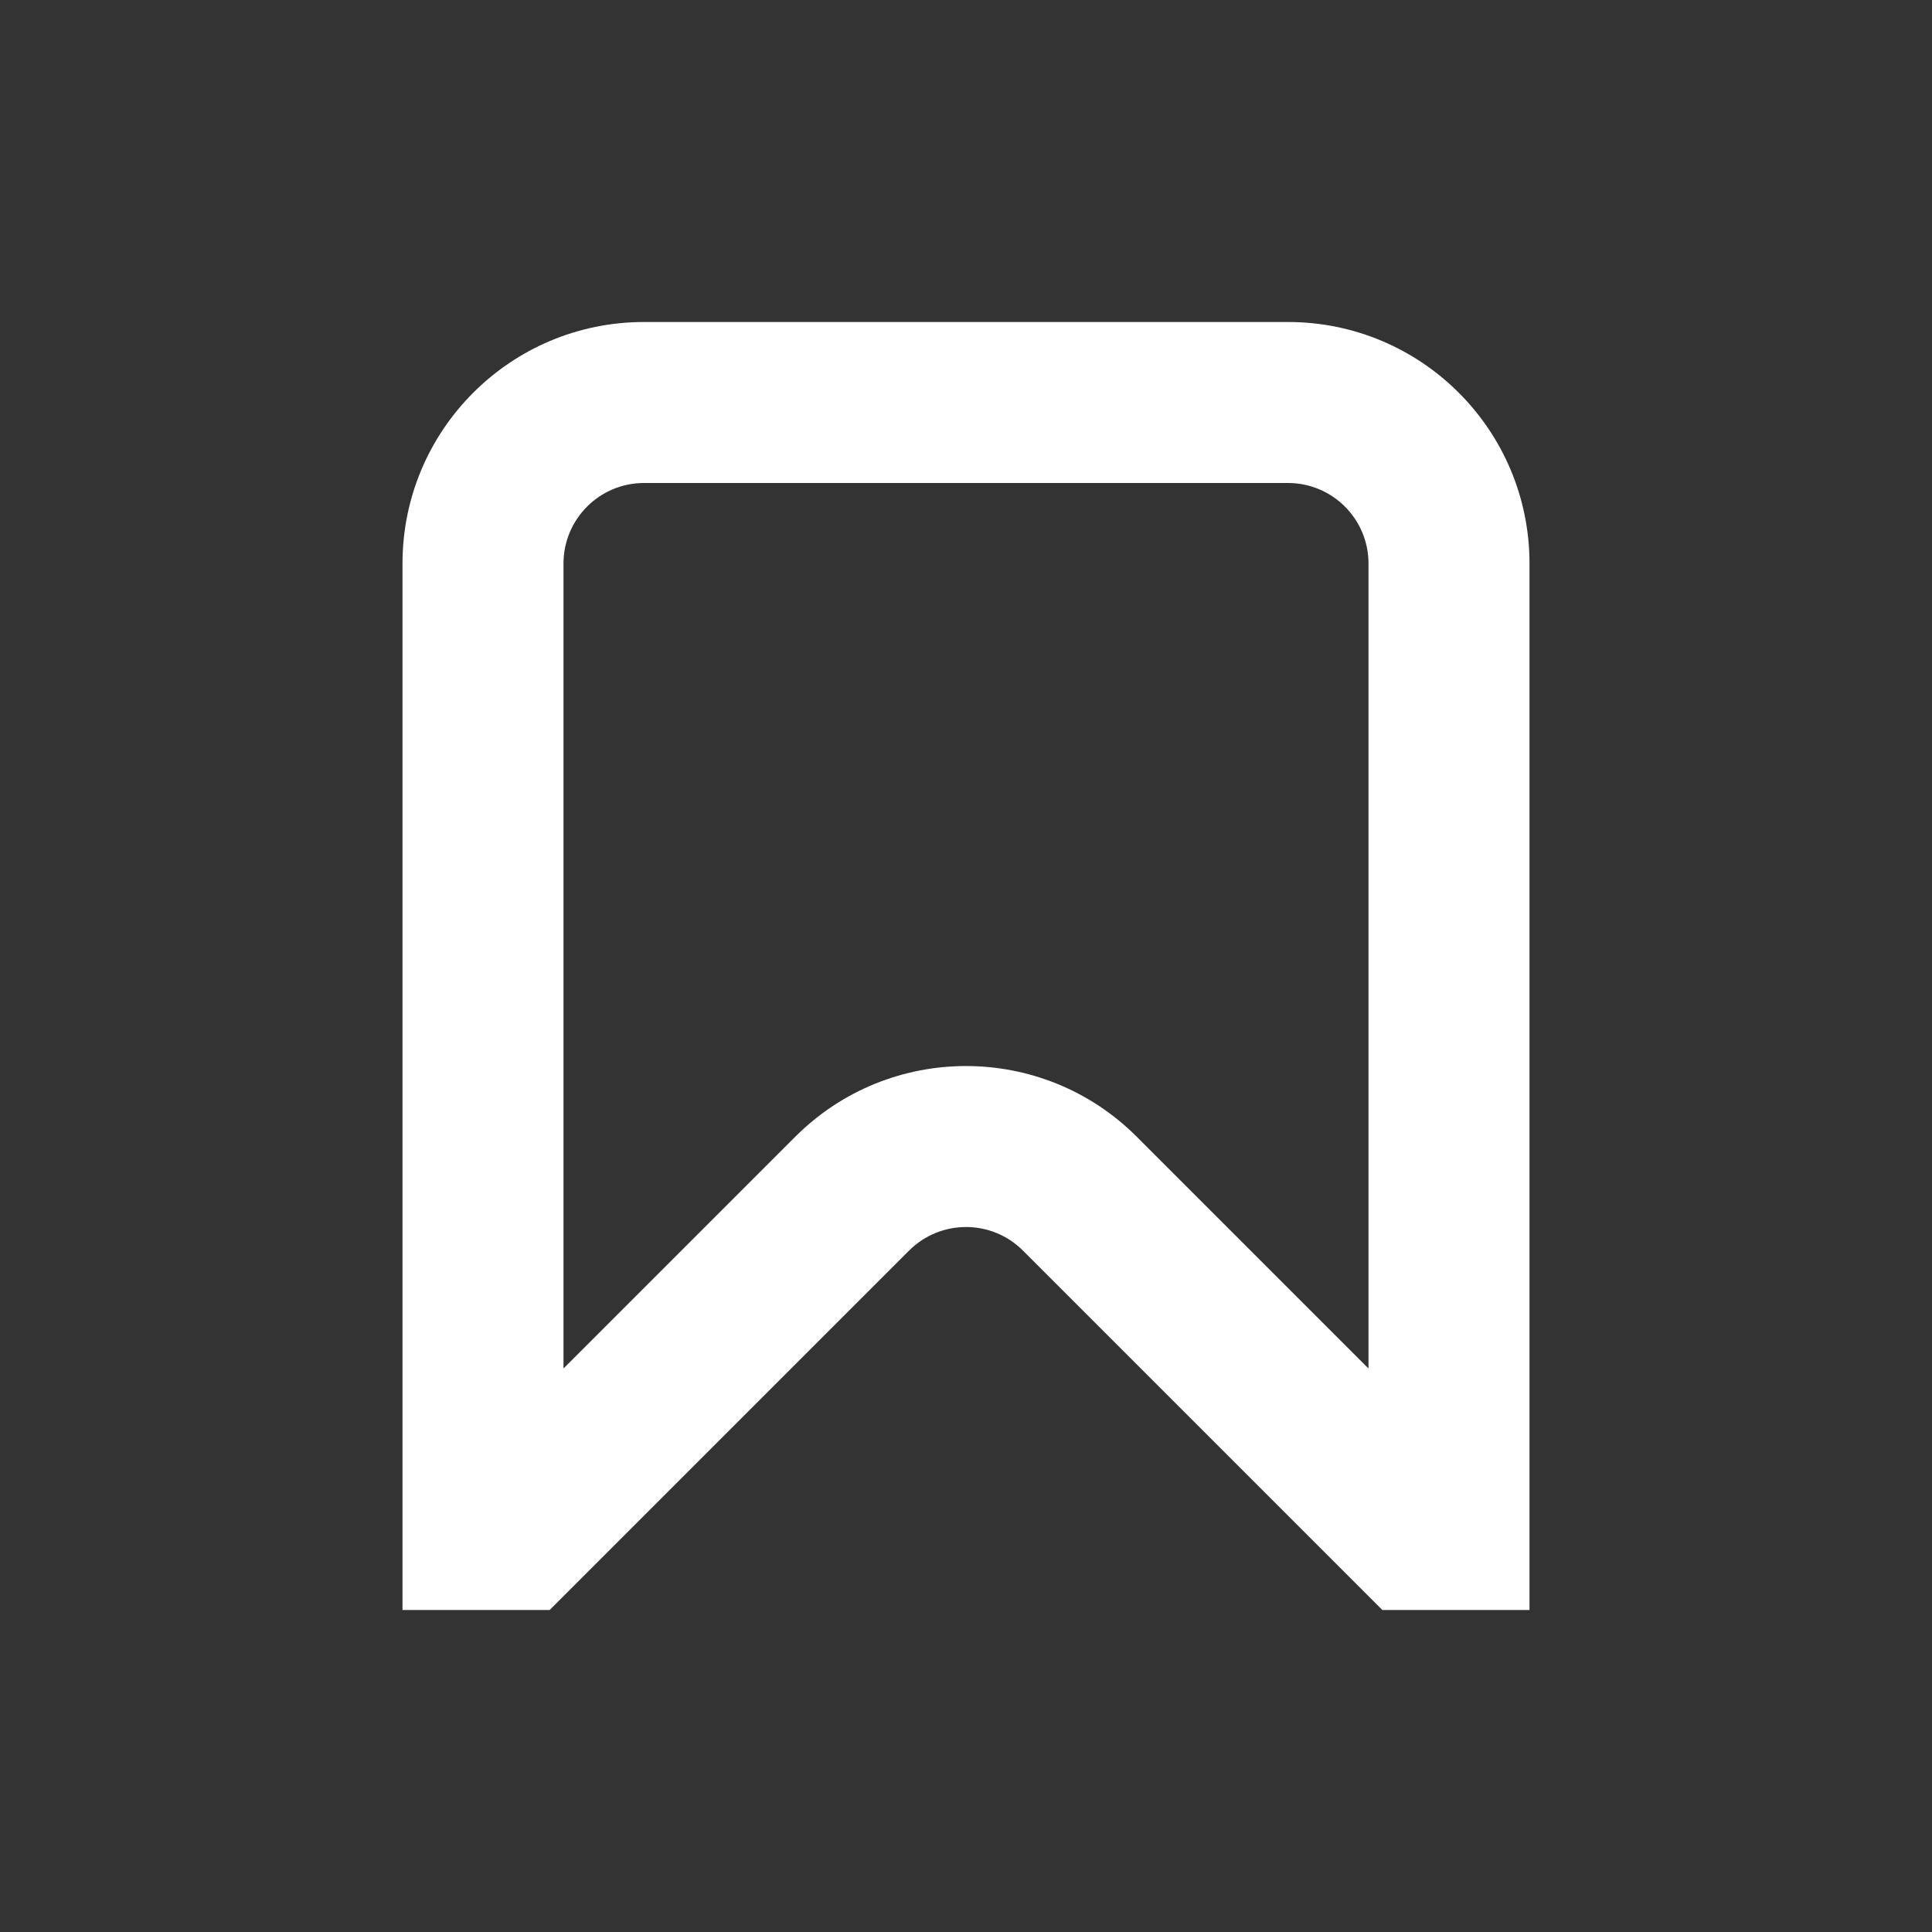 <svg
  width="24"
  height="24"
  viewBox="0 0 24 24"
  fill="none"
  xmlns="http://www.w3.org/2000/svg"
>
  <rect x="0" y="0" width="24" height="24" fill="#333333" stroke="none"/>
  <path
    fill-rule="evenodd"
    clip-rule="evenodd"
    d="M19 20H17.172L12.707 15.535C12.317 15.145 11.684 15.145 11.293 15.535L6.828 20L5 20V7C5 5.343 6.343 4 8 4H16C17.657 4 19 5.343 19 7V20ZM17 7C17 6.448 16.552 6 16 6H8C7.448 6 7 6.448 7 7V17L9.879 14.121C11.05 12.95 12.95 12.95 14.121 14.121L17 17V7Z"
    fill="white"/>
</svg>